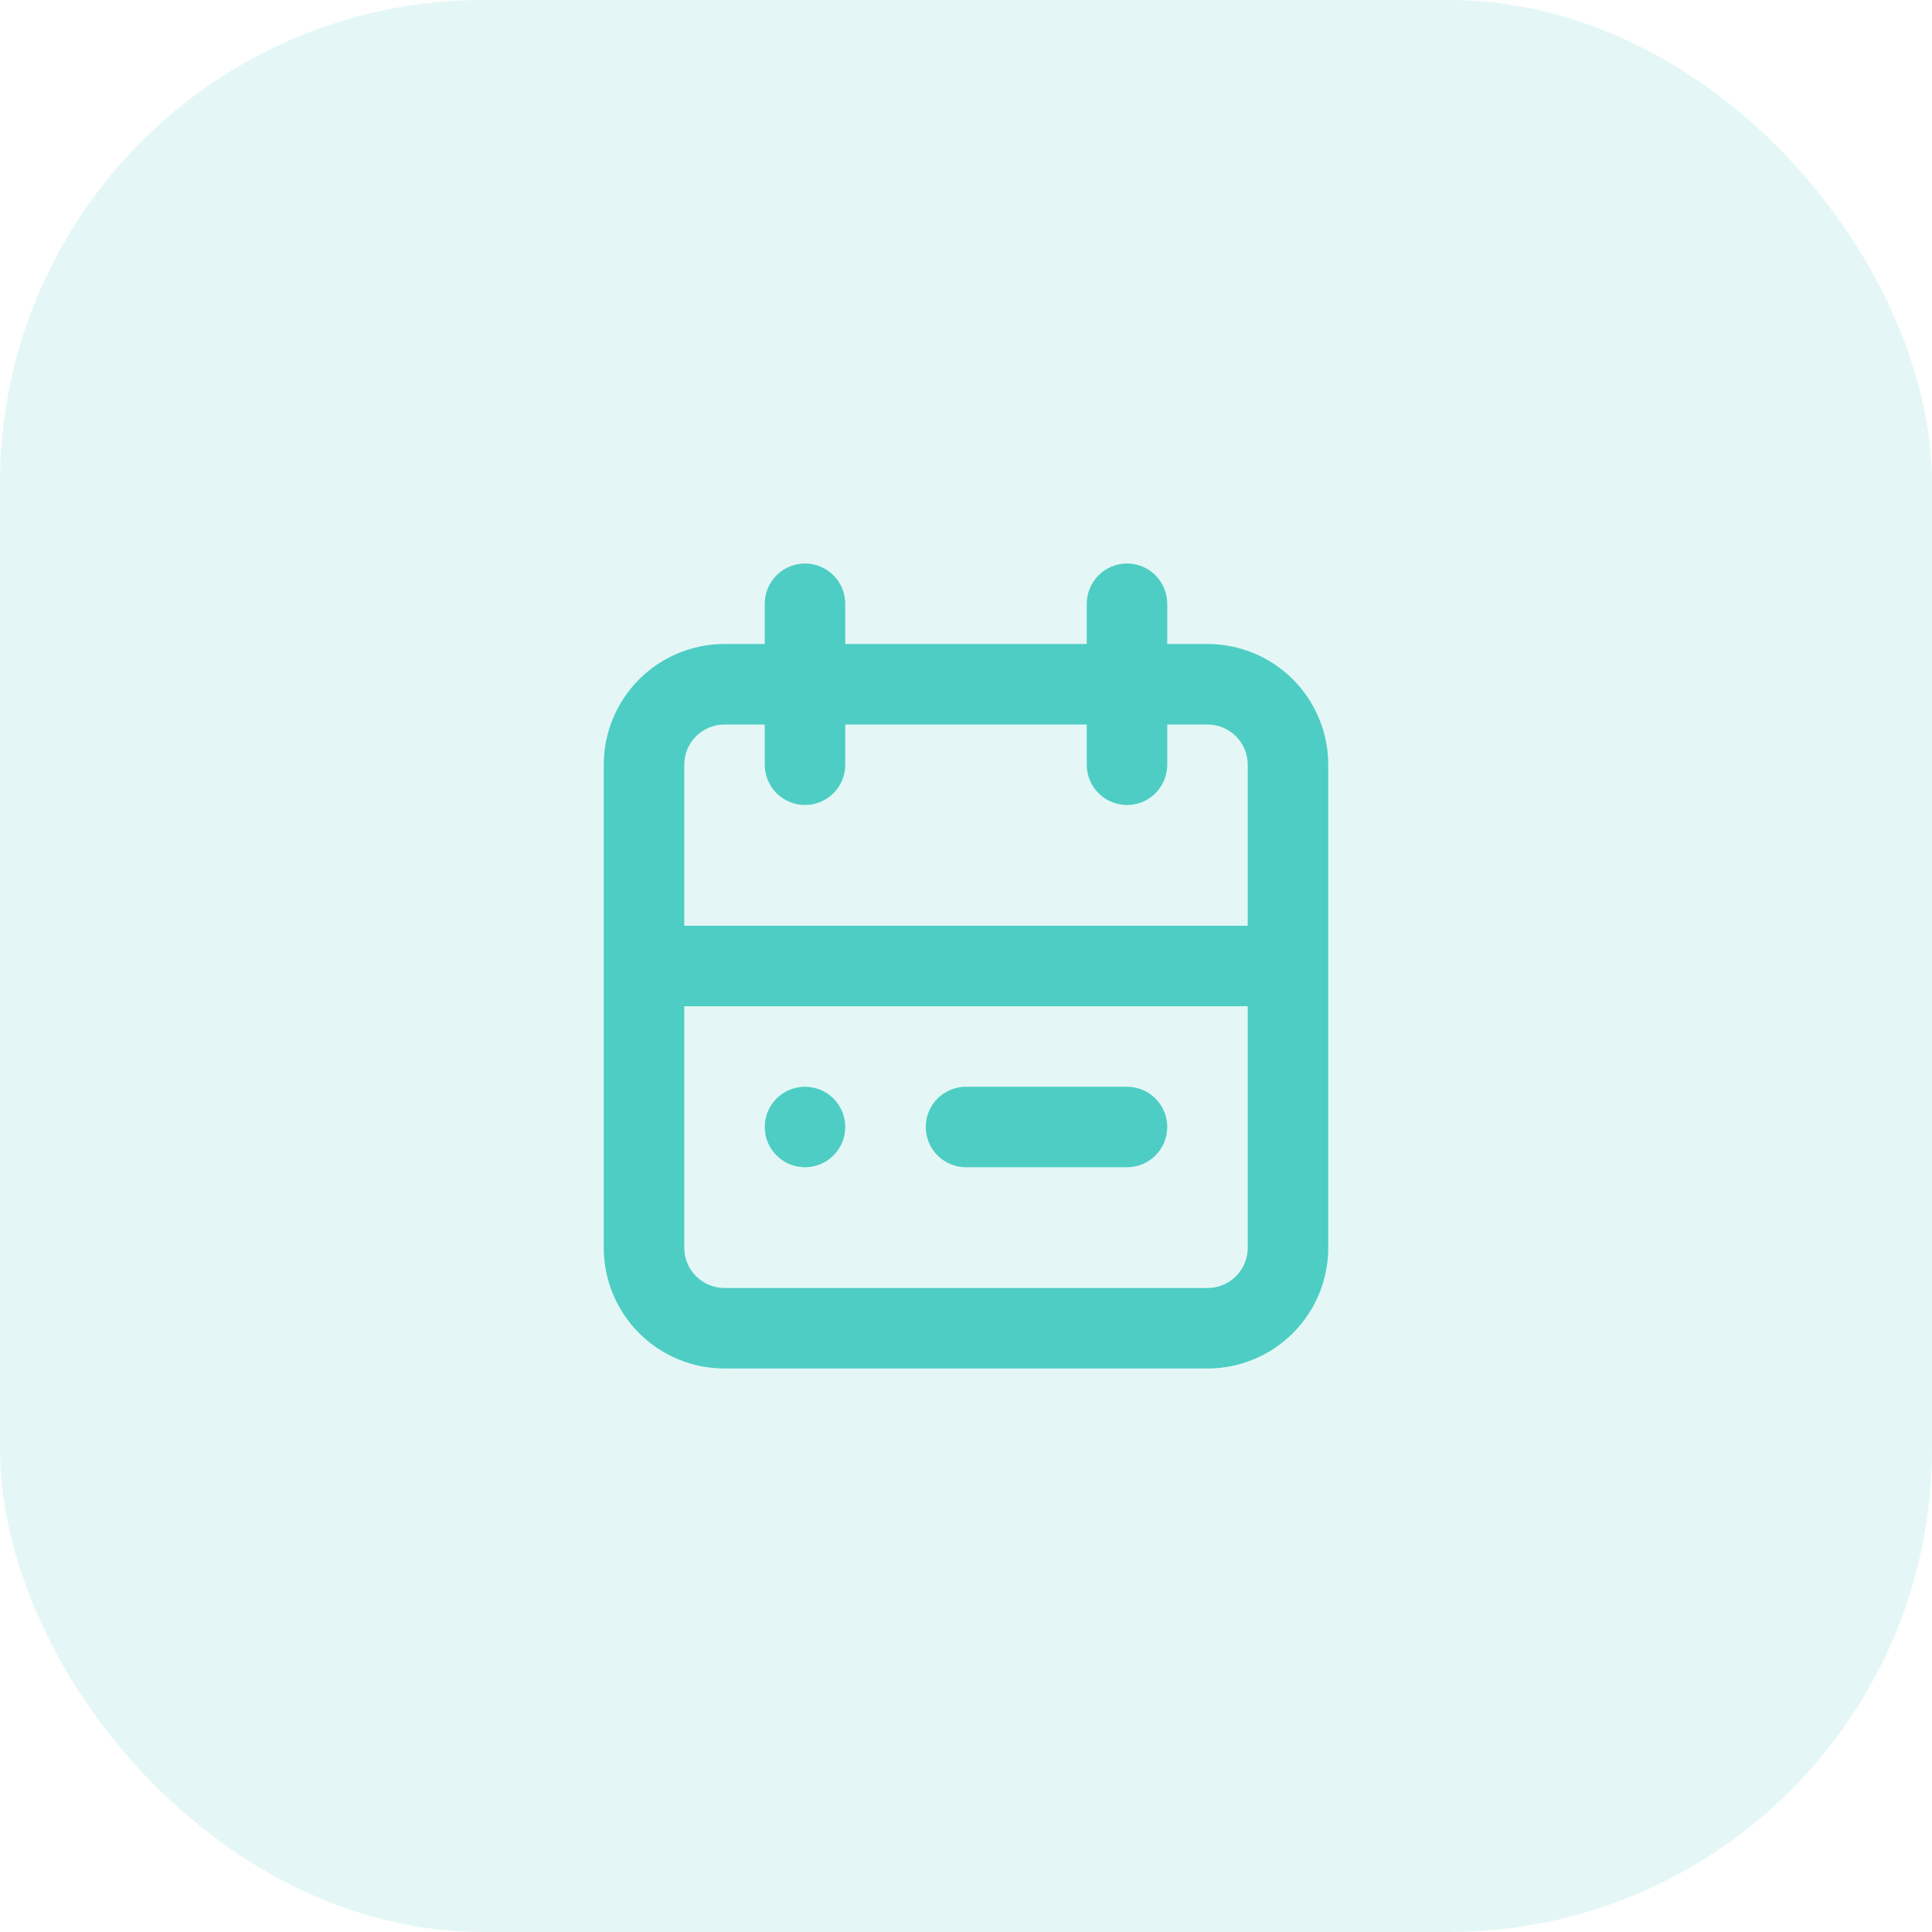 <svg width="60" height="60" viewBox="0 0 60 60" fill="none" xmlns="http://www.w3.org/2000/svg">
<rect width="60" height="60" rx="15" fill="#4ECDC4" fill-opacity="0.15"/>
<path d="M37.5 20H36.25V18.75C36.25 18.419 36.118 18.101 35.884 17.866C35.65 17.632 35.331 17.5 35 17.5C34.669 17.5 34.35 17.632 34.116 17.866C33.882 18.101 33.75 18.419 33.75 18.75V20H26.25V18.75C26.25 18.419 26.118 18.101 25.884 17.866C25.649 17.632 25.331 17.5 25 17.5C24.669 17.5 24.351 17.632 24.116 17.866C23.882 18.101 23.75 18.419 23.75 18.75V20H22.5C21.505 20 20.552 20.395 19.848 21.098C19.145 21.802 18.75 22.755 18.75 23.75V38.75C18.75 39.745 19.145 40.698 19.848 41.402C20.552 42.105 21.505 42.5 22.5 42.5H37.5C38.495 42.5 39.448 42.105 40.152 41.402C40.855 40.698 41.25 39.745 41.25 38.75V23.75C41.25 22.755 40.855 21.802 40.152 21.098C39.448 20.395 38.495 20 37.5 20ZM22.5 22.5H23.75V23.75C23.75 24.081 23.882 24.399 24.116 24.634C24.351 24.868 24.669 25 25 25C25.331 25 25.649 24.868 25.884 24.634C26.118 24.399 26.25 24.081 26.25 23.75V22.5H33.75V23.75C33.75 24.081 33.882 24.399 34.116 24.634C34.35 24.868 34.669 25 35 25C35.331 25 35.65 24.868 35.884 24.634C36.118 24.399 36.25 24.081 36.25 23.75V22.5H37.5C37.831 22.5 38.15 22.632 38.384 22.866C38.618 23.101 38.75 23.419 38.75 23.75V28.75H21.25V23.75C21.25 23.419 21.382 23.101 21.616 22.866C21.851 22.632 22.169 22.5 22.5 22.5ZM37.5 40H22.5C22.169 40 21.851 39.868 21.616 39.634C21.382 39.4 21.25 39.081 21.25 38.75V31.25H38.75V38.75C38.75 39.081 38.618 39.4 38.384 39.634C38.15 39.868 37.831 40 37.5 40Z" fill="#4ECDC4"/>
<path d="M25 36.25C25.69 36.25 26.25 35.69 26.25 35C26.25 34.31 25.69 33.75 25 33.75C24.31 33.75 23.75 34.31 23.75 35C23.75 35.69 24.31 36.25 25 36.25Z" fill="#4ECDC4"/>
<path d="M35 33.75H30C29.669 33.75 29.351 33.882 29.116 34.116C28.882 34.35 28.75 34.669 28.75 35C28.75 35.331 28.882 35.65 29.116 35.884C29.351 36.118 29.669 36.25 30 36.25H35C35.331 36.25 35.65 36.118 35.884 35.884C36.118 35.65 36.25 35.331 36.25 35C36.25 34.669 36.118 34.35 35.884 34.116C35.65 33.882 35.331 33.75 35 33.75Z" fill="#4ECDC4"/>
</svg>
